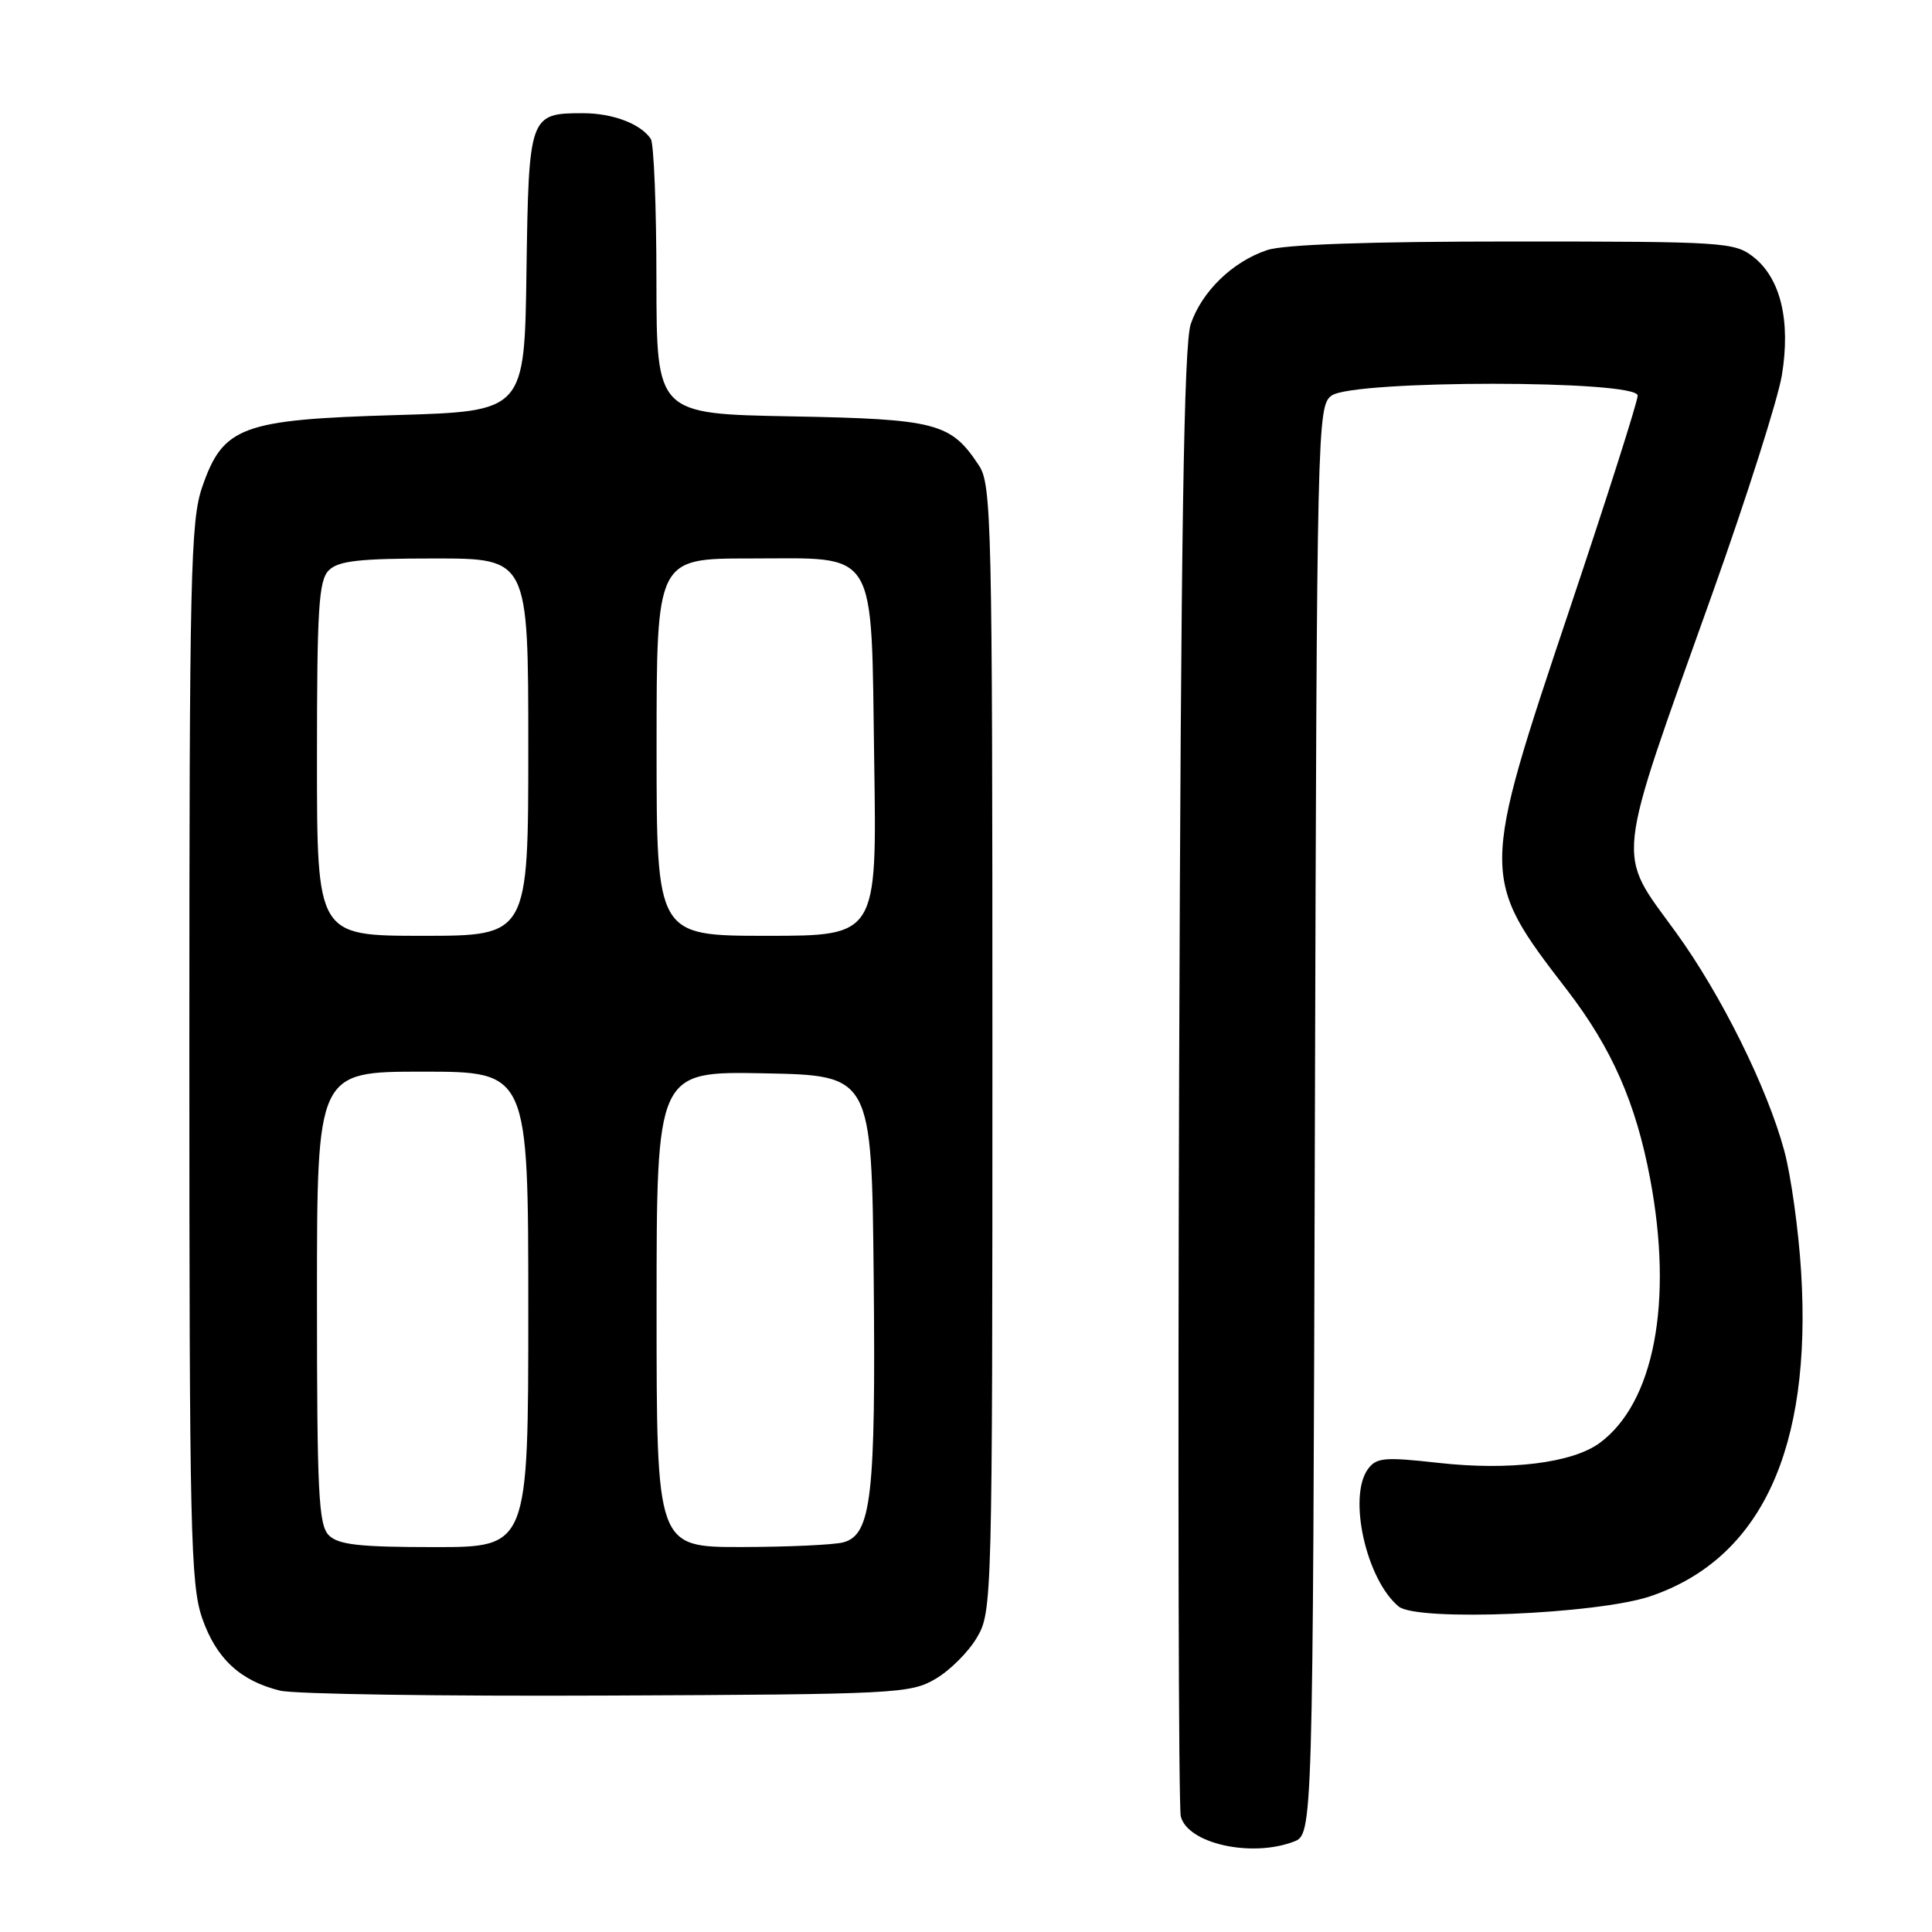 <?xml version="1.0" encoding="UTF-8" standalone="no"?>
<!DOCTYPE svg PUBLIC "-//W3C//DTD SVG 1.1//EN" "http://www.w3.org/Graphics/SVG/1.1/DTD/svg11.dtd" >
<svg xmlns="http://www.w3.org/2000/svg" xmlns:xlink="http://www.w3.org/1999/xlink" version="1.1" viewBox="0 0 256 256">
 <g >
 <path fill="currentColor"
d=" M 171.42 244.03 C 173.96 243.06 173.96 243.06 174.23 148.45 C 174.49 56.11 174.55 53.80 176.44 52.42 C 179.30 50.33 217.00 50.33 217.00 52.42 C 217.00 53.20 212.95 65.91 208.00 80.67 C 196.12 116.10 196.11 116.20 207.69 131.24 C 213.57 138.90 216.76 146.13 218.65 156.18 C 221.73 172.51 219.19 185.86 211.98 191.19 C 208.36 193.86 200.03 194.89 190.62 193.84 C 183.46 193.04 182.38 193.13 181.26 194.66 C 178.58 198.33 181.03 209.31 185.33 212.87 C 187.77 214.88 211.69 213.90 218.75 211.49 C 233.36 206.50 240.10 191.97 238.66 168.54 C 238.32 163.02 237.32 155.80 236.43 152.50 C 234.18 144.14 228.05 131.78 222.06 123.53 C 214.12 112.58 213.82 115.30 226.95 78.50 C 231.46 65.85 235.58 52.90 236.11 49.71 C 237.29 42.50 235.94 36.88 232.34 34.05 C 229.84 32.09 228.47 32.00 200.51 32.00 C 181.37 32.00 170.13 32.39 167.90 33.14 C 163.33 34.66 159.25 38.62 157.78 42.94 C 156.87 45.60 156.48 70.67 156.24 142.50 C 156.07 195.30 156.16 239.47 156.46 240.67 C 157.35 244.28 165.78 246.17 171.42 244.03 Z  M 123.96 222.46 C 125.87 221.35 128.35 218.87 129.46 216.96 C 131.46 213.56 131.50 212.13 131.50 138.96 C 131.50 69.42 131.38 64.23 129.74 61.72 C 126.00 56.02 124.14 55.53 104.80 55.17 C 87.00 54.84 87.00 54.84 86.98 37.17 C 86.98 27.45 86.64 19.00 86.23 18.40 C 84.90 16.41 81.19 15.00 77.26 15.00 C 70.14 15.00 70.06 15.24 69.76 36.00 C 69.50 54.50 69.50 54.50 52.50 55.00 C 31.99 55.60 29.56 56.51 26.79 64.54 C 25.25 69.03 25.09 76.12 25.09 139.50 C 25.09 202.89 25.25 209.96 26.79 214.42 C 28.65 219.77 31.84 222.73 37.12 224.02 C 38.98 224.48 58.50 224.77 80.50 224.67 C 118.76 224.51 120.65 224.41 123.96 222.46 Z  M 43.57 203.43 C 42.21 202.07 42.00 197.80 42.00 171.93 C 42.00 142.00 42.00 142.00 56.00 142.00 C 70.00 142.00 70.00 142.00 70.00 173.50 C 70.00 205.00 70.00 205.00 57.57 205.00 C 47.61 205.00 44.83 204.69 43.57 203.43 Z  M 87.00 173.47 C 87.00 141.95 87.00 141.95 101.25 142.22 C 115.50 142.50 115.50 142.50 115.77 169.33 C 116.05 198.32 115.47 203.37 111.74 204.37 C 110.51 204.70 104.44 204.98 98.25 204.99 C 87.00 205.00 87.00 205.00 87.00 173.47 Z  M 42.00 100.57 C 42.00 80.61 42.23 76.91 43.57 75.57 C 44.83 74.31 47.61 74.00 57.57 74.00 C 70.00 74.00 70.00 74.00 70.00 99.00 C 70.00 124.00 70.00 124.00 56.00 124.00 C 42.00 124.00 42.00 124.00 42.00 100.57 Z  M 87.00 99.00 C 87.00 74.00 87.00 74.00 99.35 74.00 C 116.53 74.00 115.41 72.16 115.84 101.10 C 116.19 124.00 116.19 124.00 101.59 124.00 C 87.00 124.00 87.00 124.00 87.00 99.00 Z "/>
</g>
</svg>